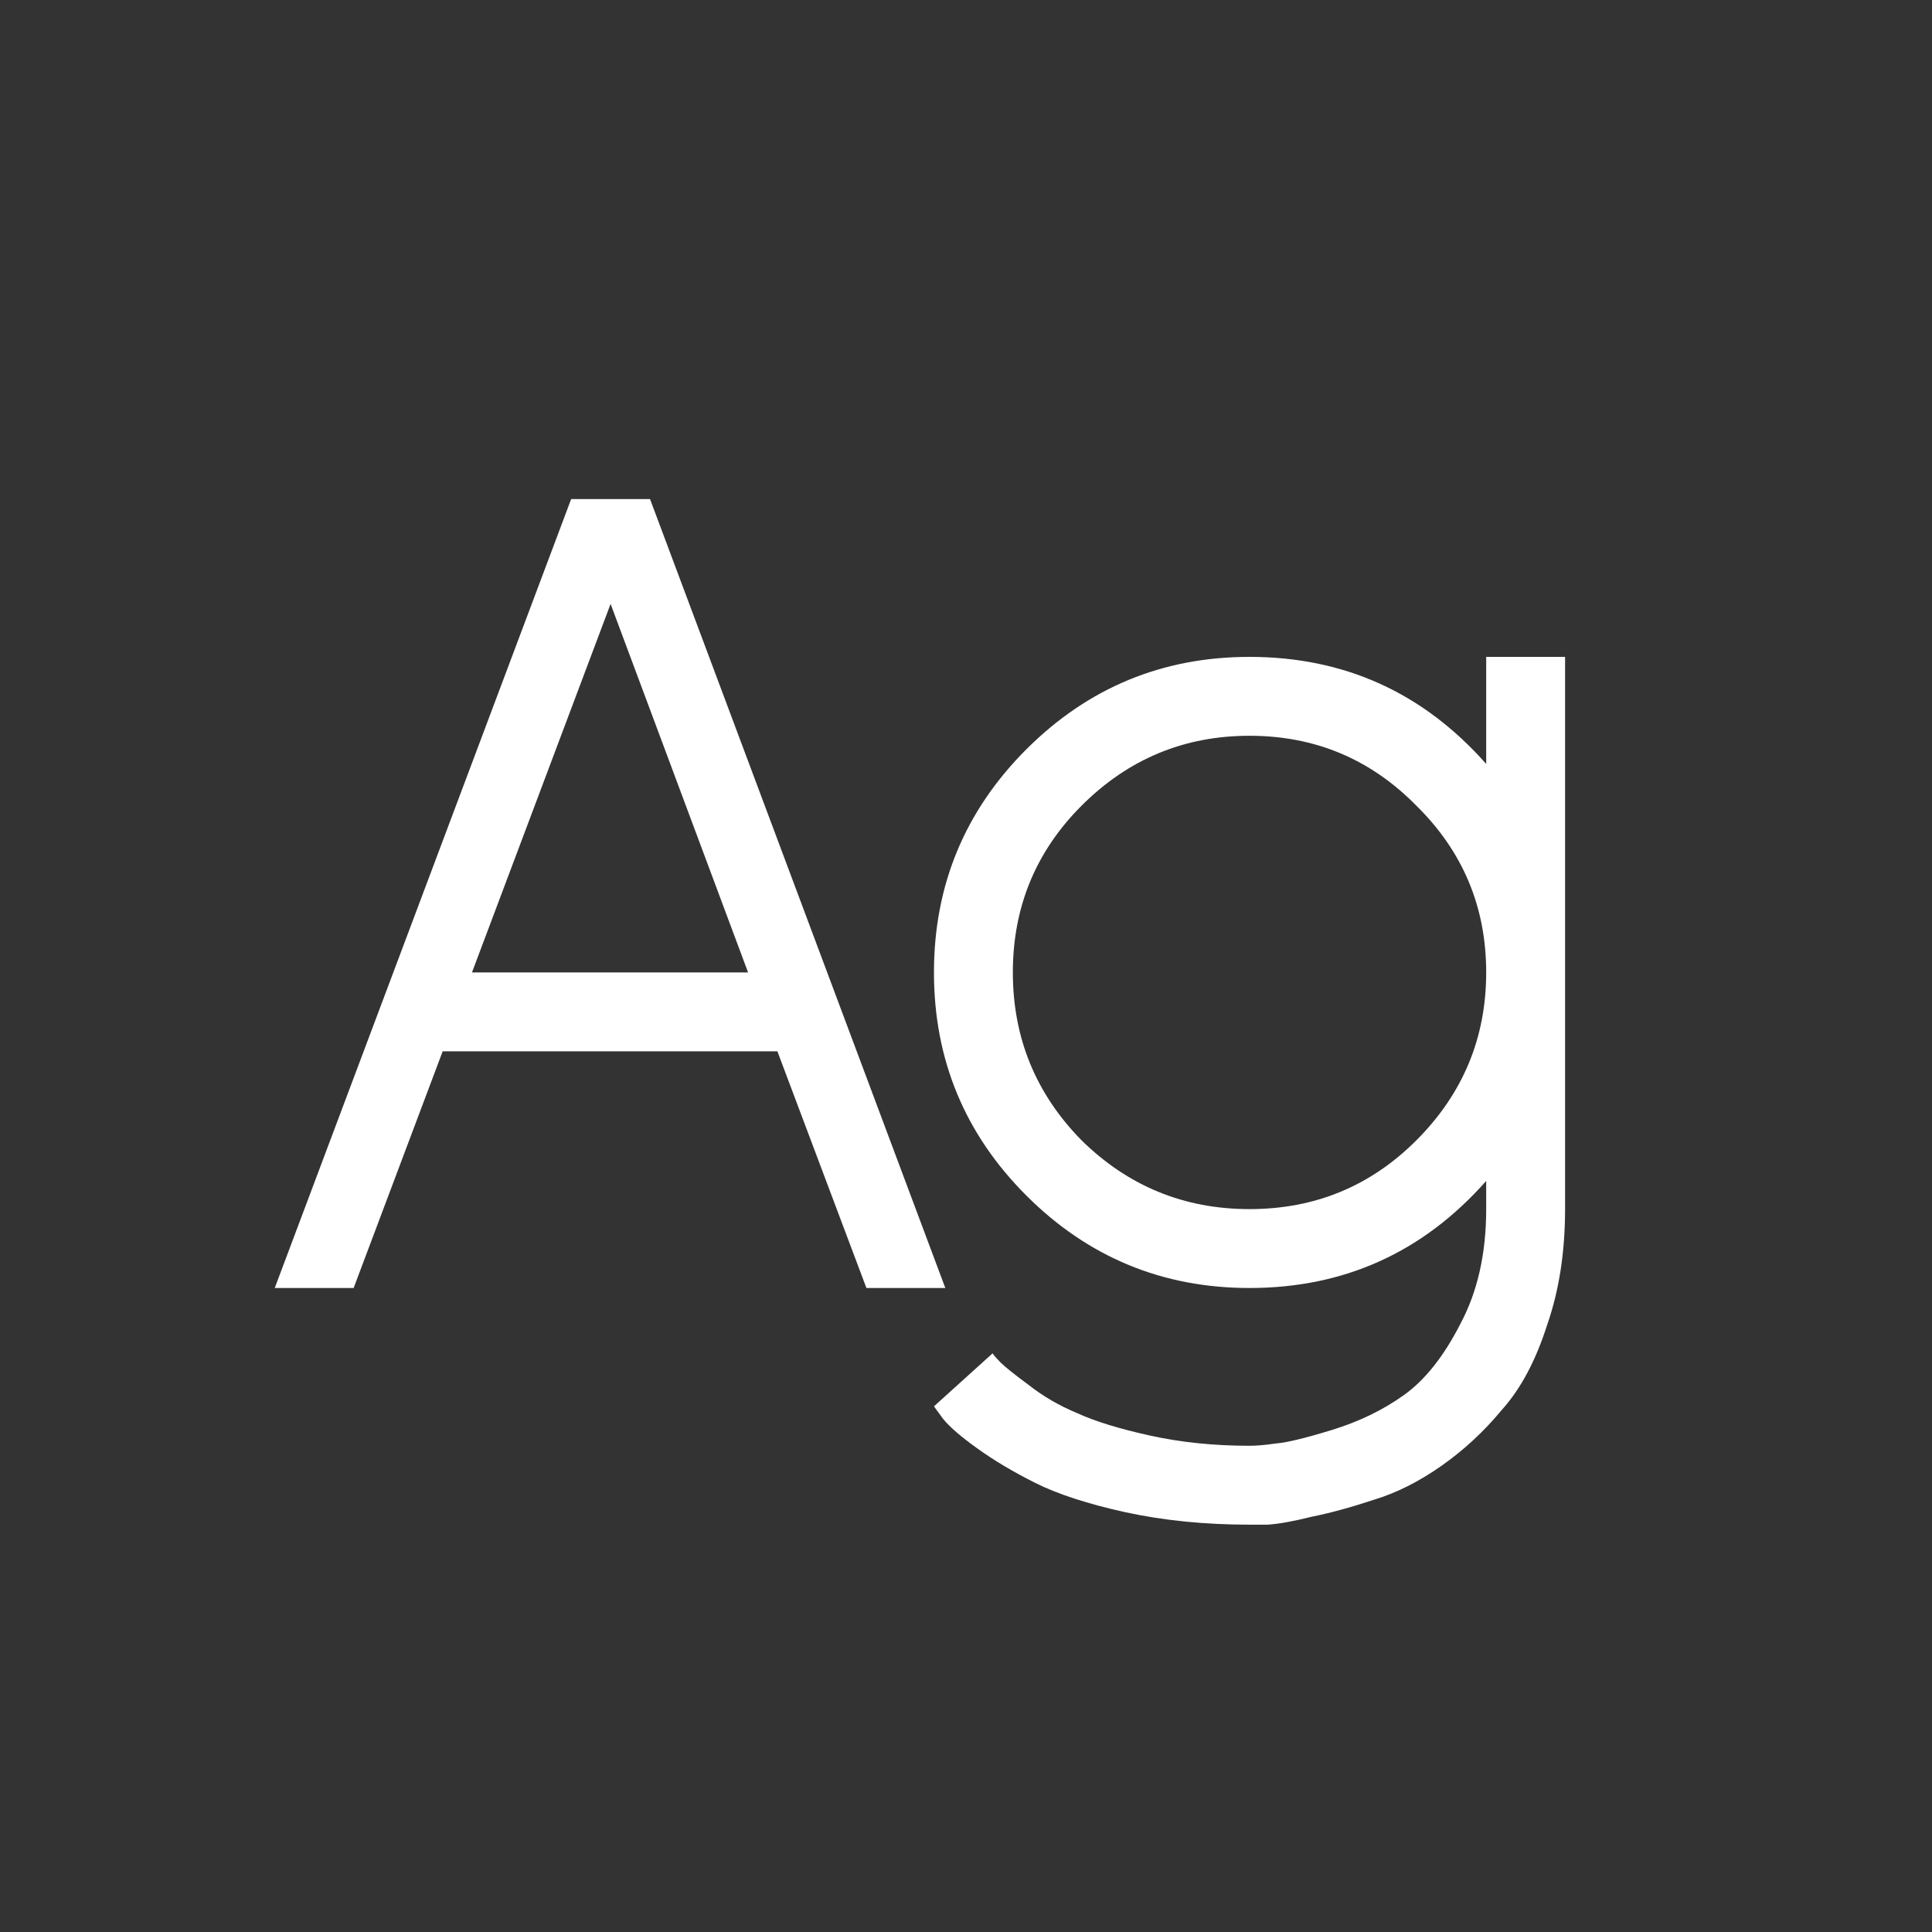 <svg width="24" height="24" viewBox="0 0 24 24" fill="none" xmlns="http://www.w3.org/2000/svg">
<rect x="0" y="0" width="24" height="24" fill="#333333" stroke="none"/>
<path d="M10.763 16L9.657 13.06H5.499L4.393 16H3.413L7.095 6.2H8.075L11.743 16H10.763ZM5.863 12.08H9.293L7.585 7.502L5.863 12.08ZM19.442 8.16V15.02C19.442 15.552 19.368 16.033 19.218 16.462C19.078 16.901 18.892 17.251 18.658 17.512C18.434 17.783 18.182 18.016 17.902 18.212C17.622 18.408 17.342 18.548 17.062 18.632C16.782 18.725 16.526 18.795 16.292 18.842C16.068 18.898 15.886 18.931 15.746 18.94H15.522C14.972 18.94 14.458 18.889 13.982 18.786C13.516 18.683 13.142 18.562 12.862 18.422C12.582 18.282 12.34 18.137 12.134 17.988C11.938 17.848 11.798 17.727 11.714 17.624L11.602 17.47L12.33 16.812C12.349 16.84 12.382 16.877 12.428 16.924C12.484 16.98 12.601 17.073 12.778 17.204C12.956 17.344 13.156 17.461 13.38 17.554C13.604 17.657 13.908 17.75 14.29 17.834C14.673 17.918 15.084 17.96 15.522 17.96C15.606 17.96 15.714 17.951 15.844 17.932C15.975 17.923 16.208 17.867 16.544 17.764C16.88 17.661 17.179 17.517 17.44 17.33C17.702 17.143 17.935 16.849 18.14 16.448C18.355 16.047 18.462 15.571 18.462 15.02V14.67C17.678 15.557 16.698 16 15.522 16C14.44 16 13.516 15.617 12.75 14.852C11.985 14.087 11.602 13.163 11.602 12.08C11.602 10.997 11.985 10.073 12.75 9.308C13.516 8.543 14.44 8.16 15.522 8.16C16.698 8.16 17.678 8.603 18.462 9.49V8.16H19.442ZM13.436 14.166C14.015 14.735 14.71 15.02 15.522 15.02C16.334 15.02 17.025 14.735 17.594 14.166C18.173 13.587 18.462 12.892 18.462 12.08C18.462 11.268 18.173 10.577 17.594 10.008C17.025 9.429 16.334 9.14 15.522 9.14C14.71 9.14 14.015 9.429 13.436 10.008C12.867 10.577 12.582 11.268 12.582 12.08C12.582 12.892 12.867 13.587 13.436 14.166Z" fill="white"/>
</svg>
